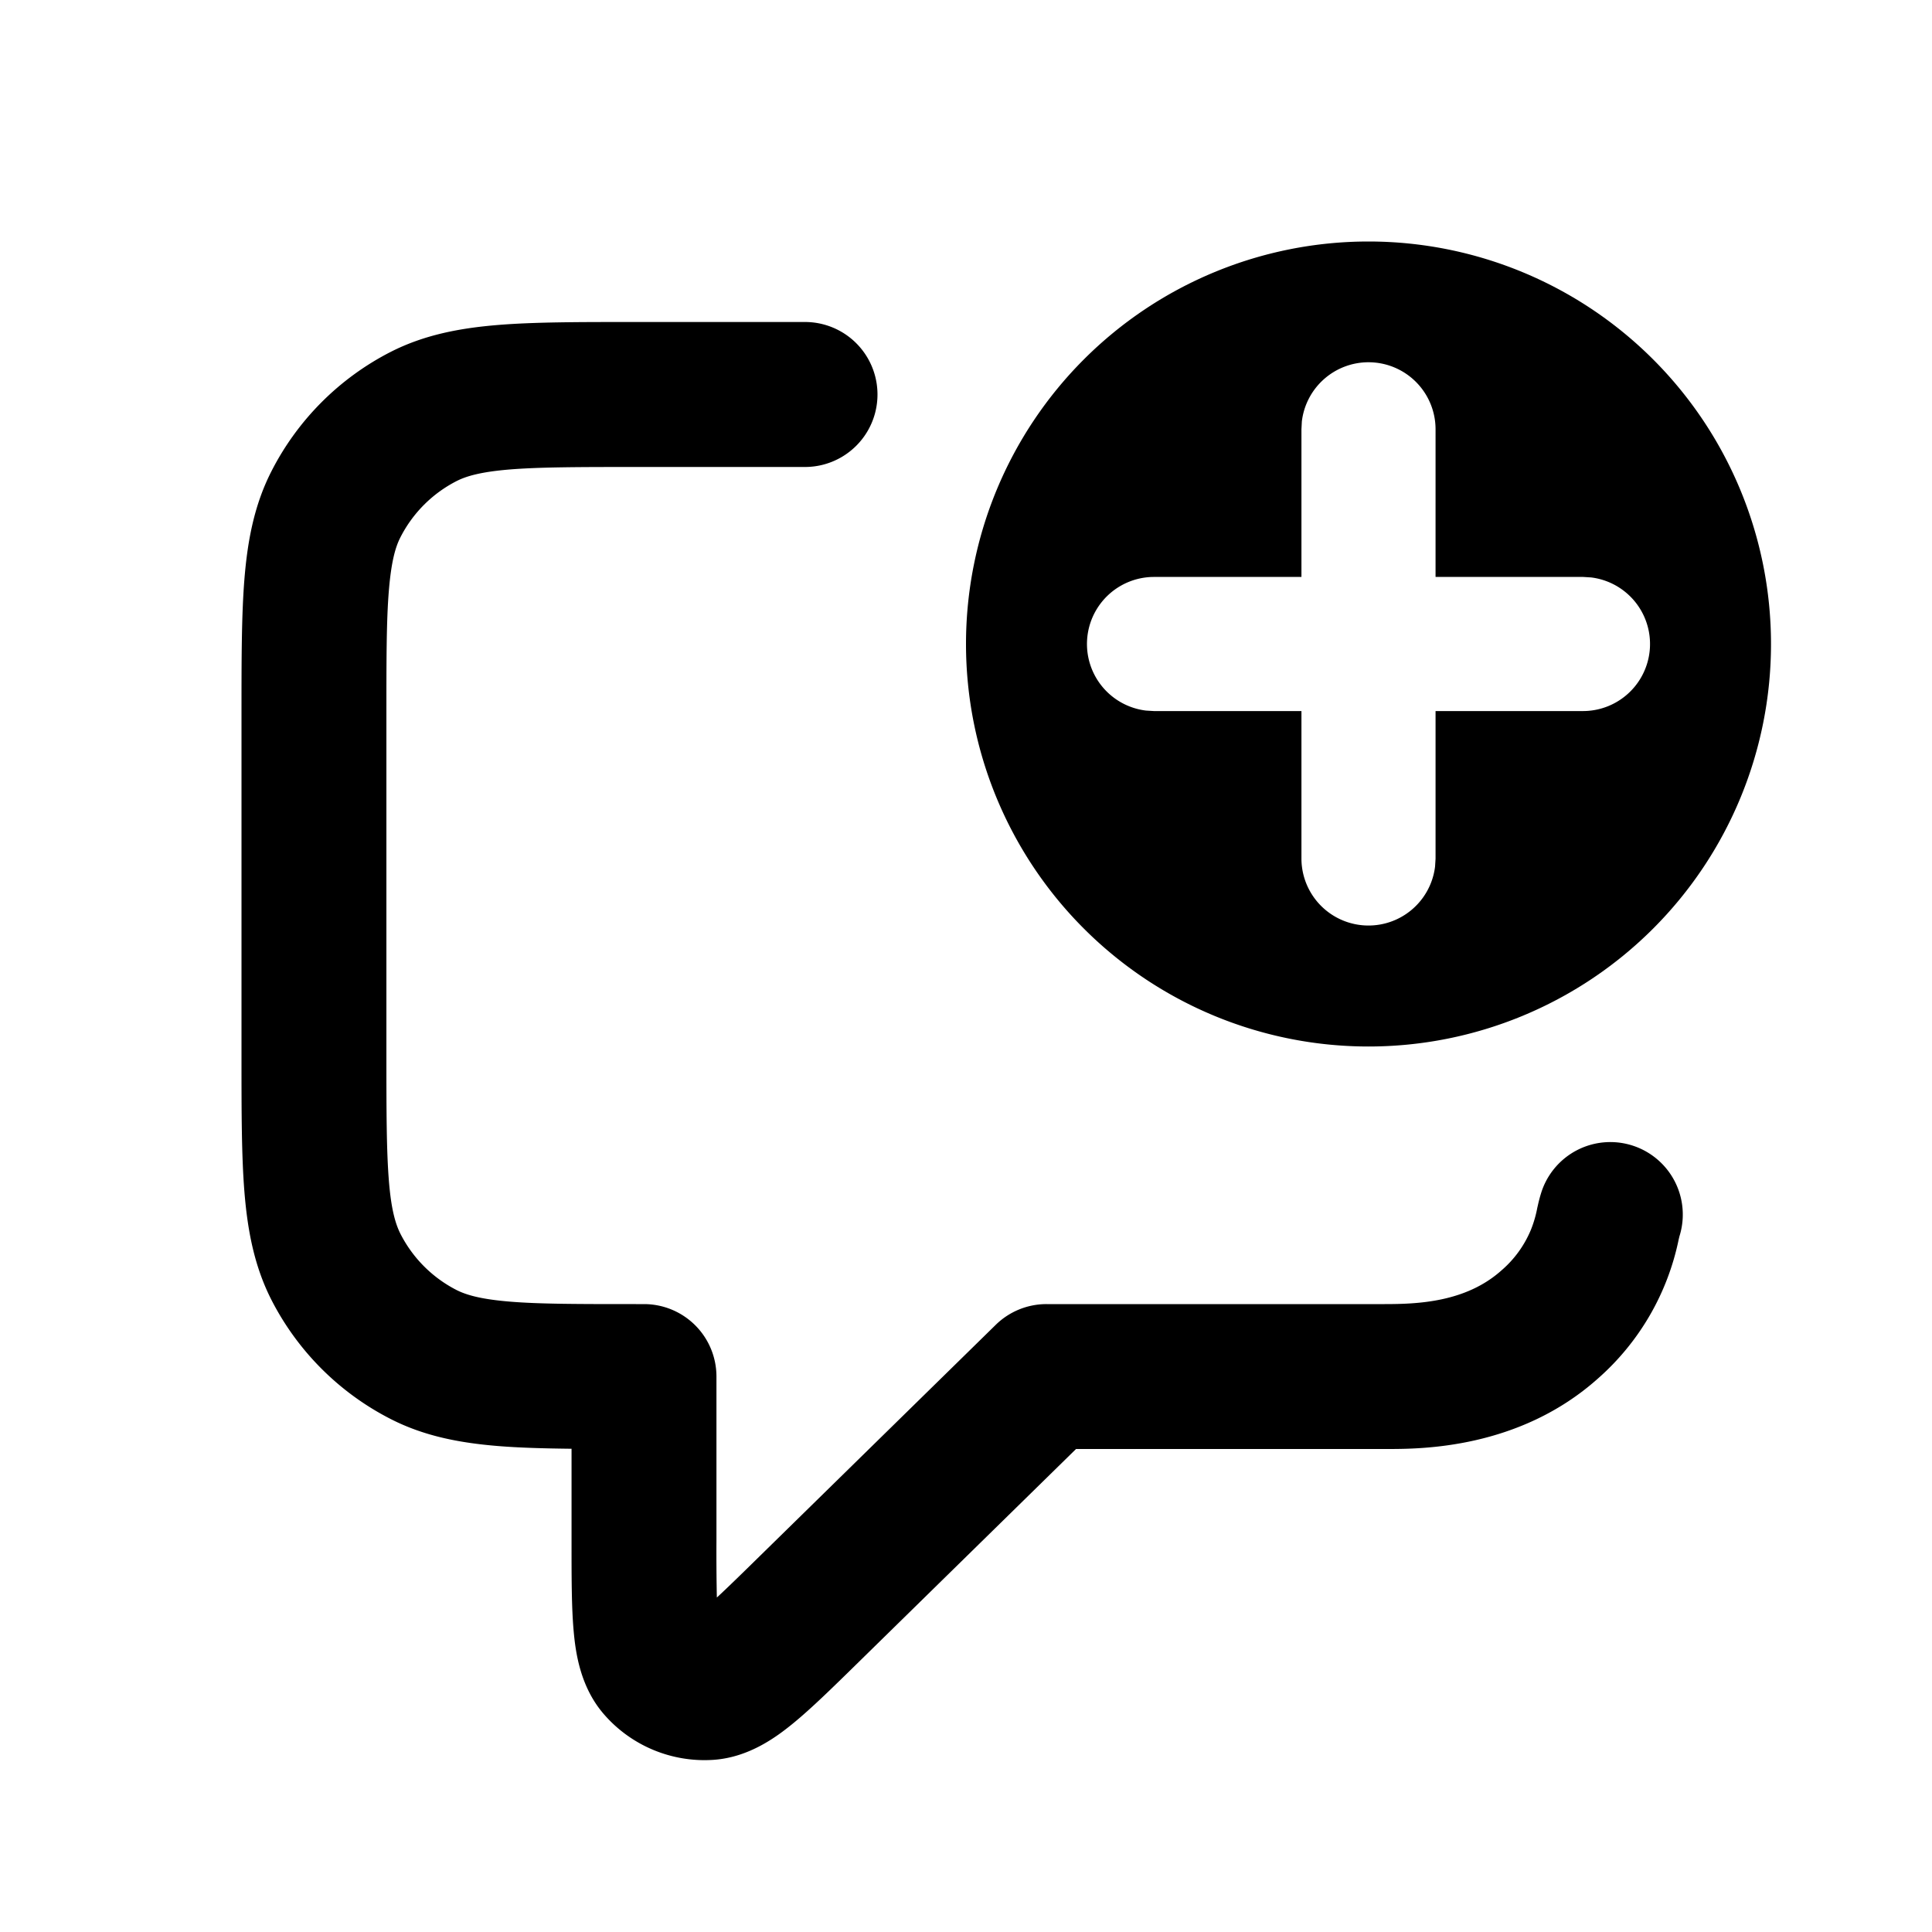 <svg xmlns="http://www.w3.org/2000/svg" width="24" height="24" fill="currentColor" viewBox="0 0 24 24"><path fill-rule="evenodd" d="M17 3a5 5 0 1 1 0 10 5 5 0 0 1 0-10Zm0 1.5a.834.834 0 0 0-.828.736l-.005.097v1.834h-1.834a.833.833 0 0 0-.097 1.66l.097.006h1.834v1.834a.833.833 0 0 0 1.66.097l.006-.097V8.833h1.834a.833.833 0 0 0 .097-1.66l-.097-.006h-1.834V5.333A.833.833 0 0 0 17 4.5Z M7.863 4c-.669 0-1.225 0-1.678.037-.473.039-.913.122-1.329.333a3.4 3.4 0 0 0-1.485 1.486c-.212.416-.295.856-.334 1.329C3 7.638 3 8.195 3 8.863v4.274c0 .668 0 1.224.037 1.678.039.473.122.913.333 1.329a3.4 3.4 0 0 0 1.486 1.485c.416.212.856.295 1.329.334.268.022.572.03.915.034v1.186c0 .415 0 .785.026 1.076.024.272.082.689.366 1.024.34.4.851.615 1.376.578.438-.032.776-.282.987-.455.226-.185.49-.444.787-.735L13.367 18h3.86c.418 0 1.642.002 2.625-.877a3.141 3.141 0 0 0 1.002-1.73l.004-.016.004-.017a.9.9 0 0 0-1.716-.545 1.818 1.818 0 0 0-.042.158l-.007.03a1.448 1.448 0 0 1-.08.275 1.343 1.343 0 0 1-.366.504c-.443.396-1.041.418-1.451.418H13a.9.9 0 0 0-.63.257l-2.96 2.901c-.214.21-.375.367-.505.487a27.384 27.384 0 0 1-.005-.701V17.1a.9.9 0 0 0-.9-.9h-.1c-.715 0-1.197 0-1.569-.031-.361-.03-.538-.083-.658-.143a1.6 1.6 0 0 1-.699-.7c-.06-.12-.114-.296-.143-.657-.03-.372-.031-.854-.031-1.57V8.9c0-.714 0-1.196.031-1.568.03-.361.082-.538.143-.657a1.6 1.6 0 0 1 .7-.7c.119-.06.296-.113.657-.143.372-.03.854-.031 1.569-.031H10A.9.9 0 1 0 10 4H7.863Z"/></svg>
